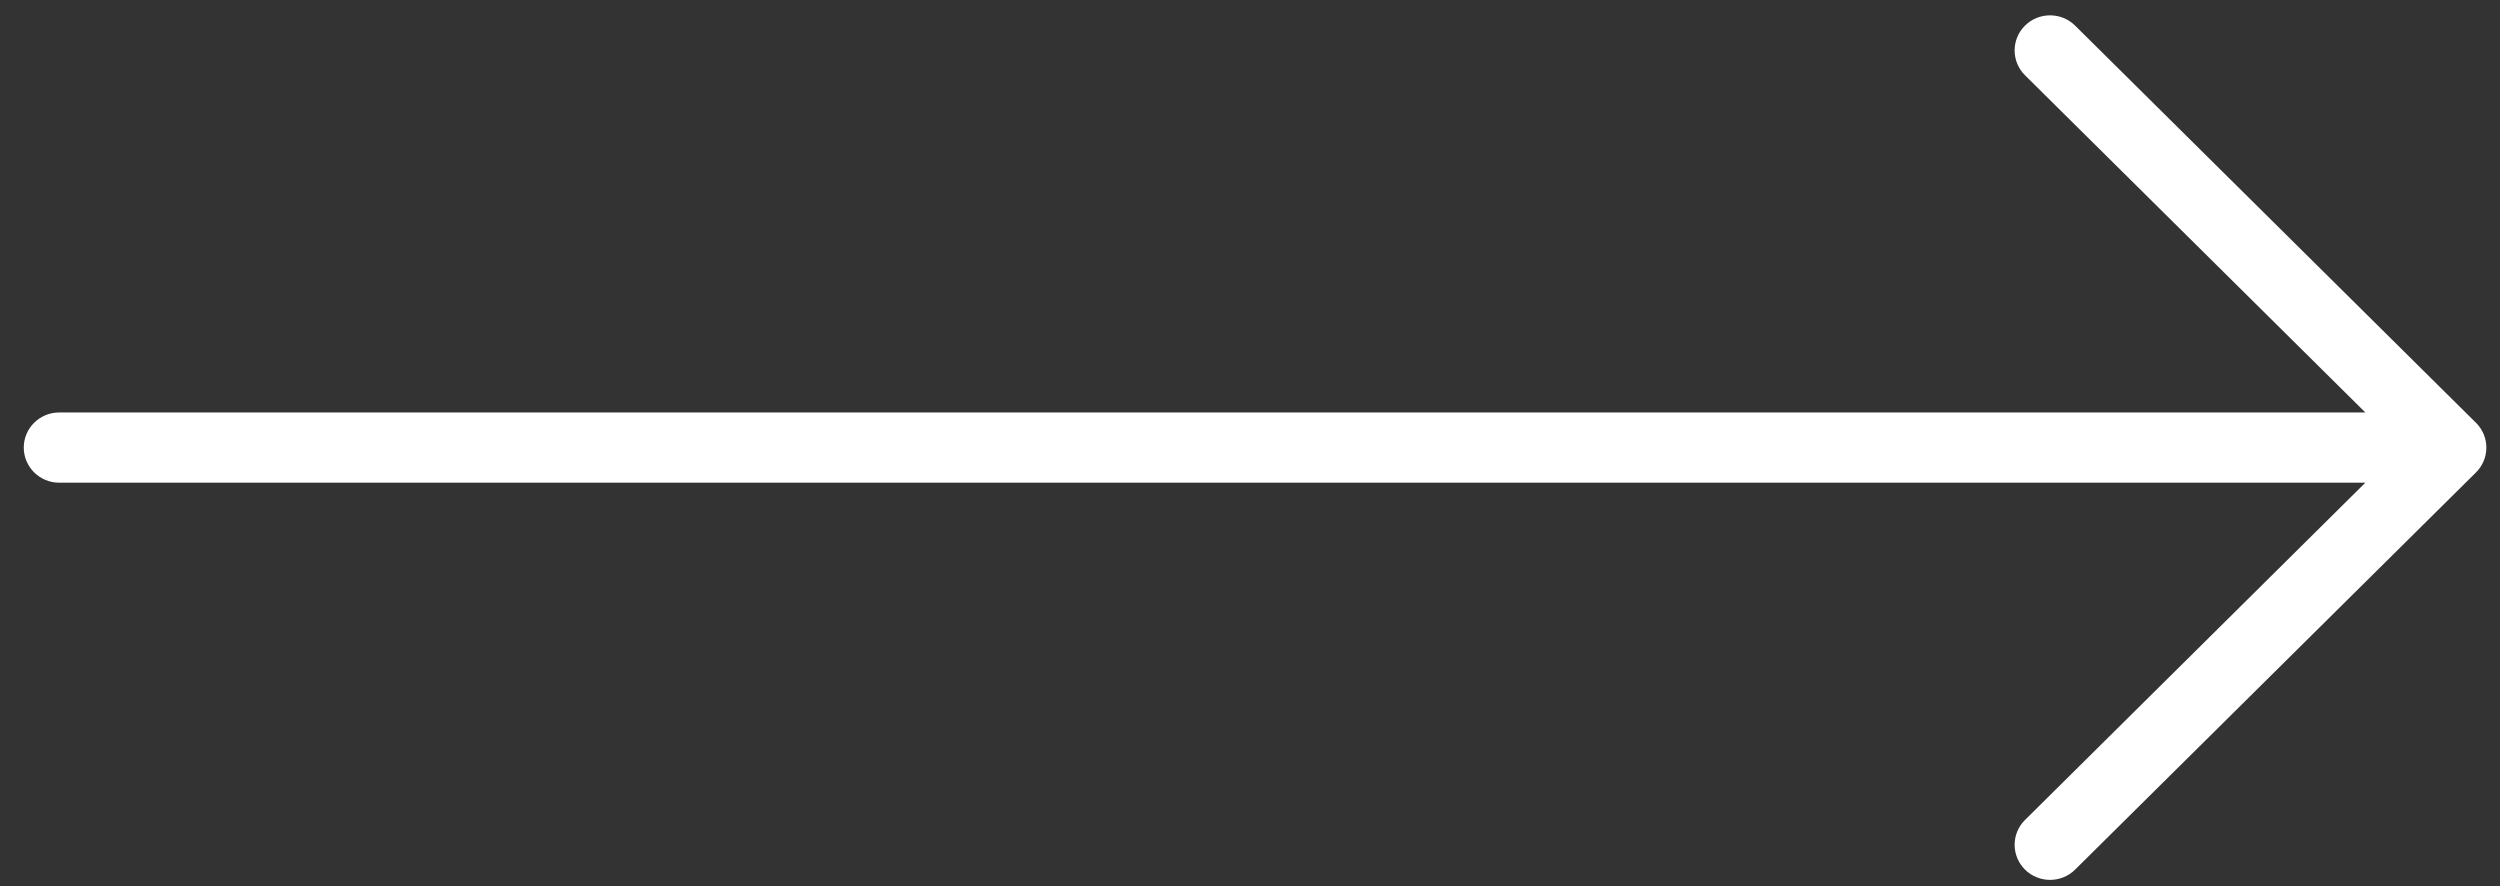 <?xml version="1.0" encoding="UTF-8"?>
<svg width="79px" height="28px" viewBox="0 0 79 28" version="1.1" xmlns="http://www.w3.org/2000/svg" xmlns:xlink="http://www.w3.org/1999/xlink">
    <rect x="0" y="0" width="79" height="28" fill="#333333" stroke="none"/>
    <title>AA174CE4-A7DB-4E9A-901E-7A96FA8F111B</title>
    <g id="SitoCWS" stroke="none" stroke-width="1" fill="none" fill-rule="evenodd">
        <g id="Home" transform="translate(-348, -4453)" fill="#FFFFFF">
            <g id="case-history" transform="translate(0, 3785)">
                <g id="Group-20" transform="translate(172, 165)">
                    <g id="Group-3" transform="translate(6, 503)">
                        <g id="arrow_right-slider" transform="translate(209.5, 14) rotate(90) translate(-209.5, -14) translate(195.5, -25.5)">
                            <path d="M13.034,4.255 L13.034,77.129 C13.034,77.747 13.531,78.249 14.143,78.249 C14.756,78.249 15.253,77.747 15.253,77.129 L15.253,4.255 L25.911,15.01 C26.344,15.447 27.045,15.447 27.48,15.01 C27.912,14.573 27.912,13.864 27.48,13.427 L14.929,0.759 C14.496,0.322 13.793,0.322 13.36,0.759 L0.809,13.427 C0.377,13.864 0.377,14.573 0.809,15.01 C1.242,15.447 1.945,15.447 2.378,15.01 L13.034,4.255 Z" id="Outline"></path>
                        </g>
                    </g>
                </g>
            </g>
        </g>
    </g>
</svg>